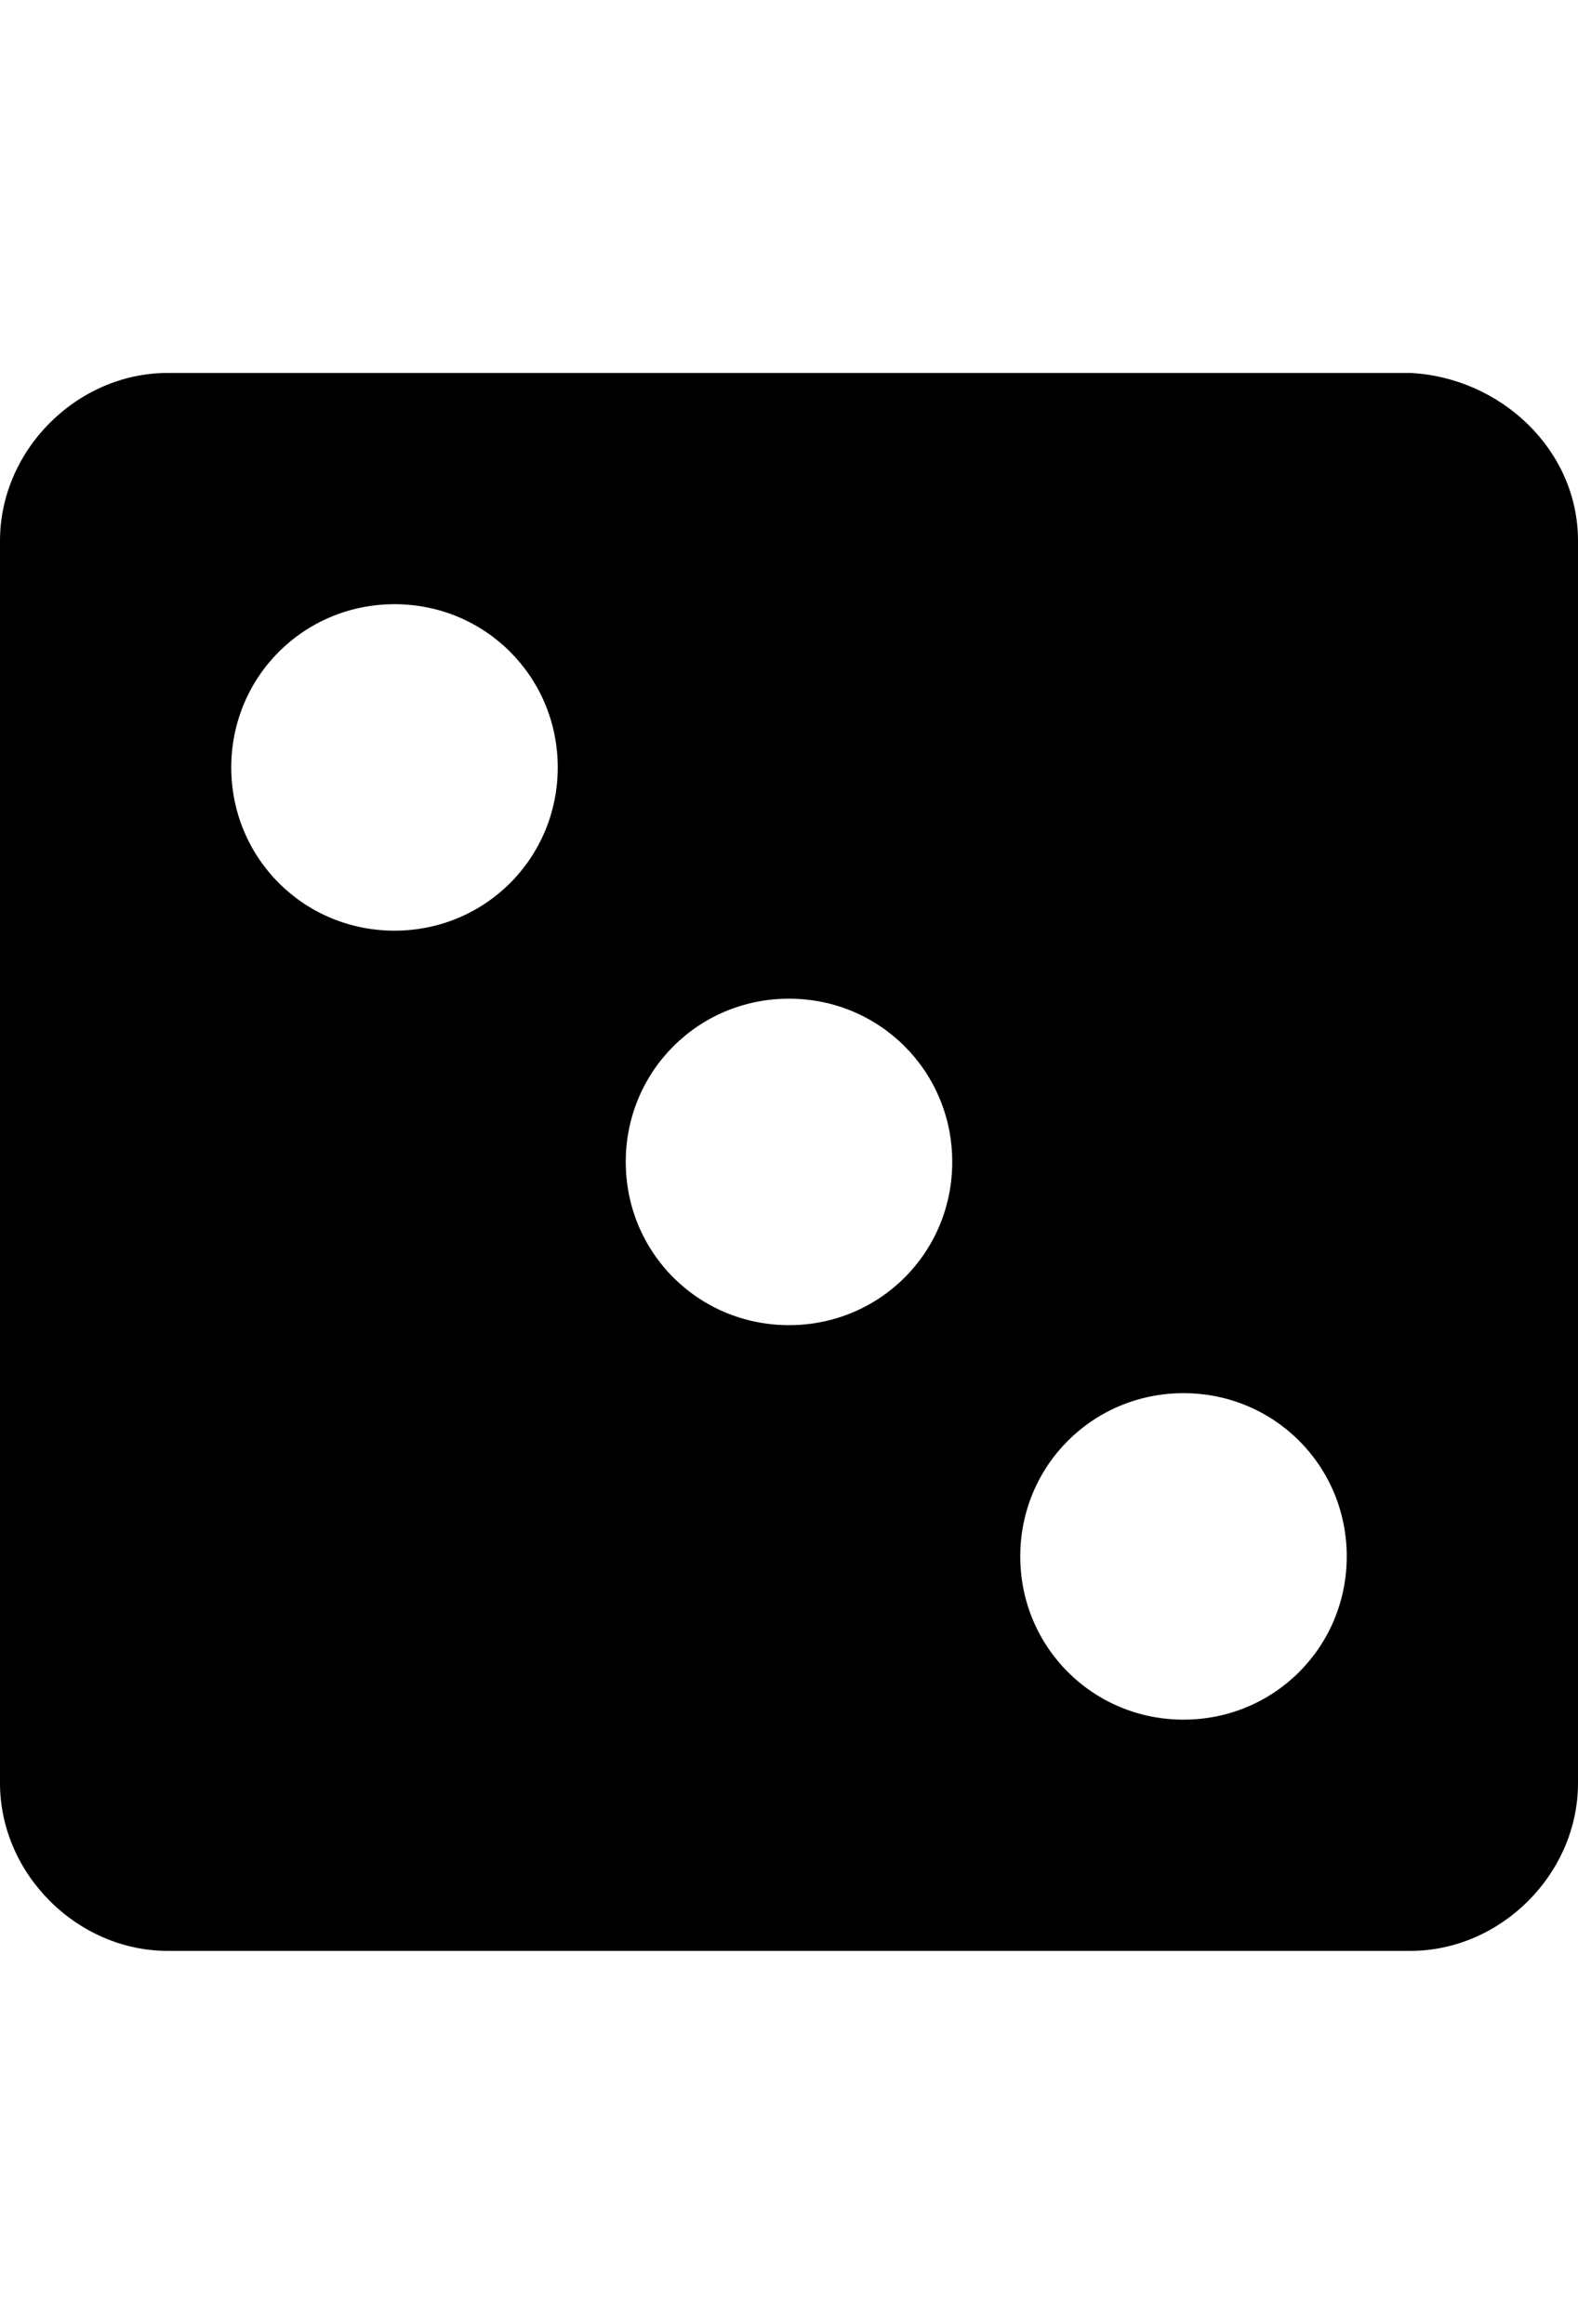 <svg version="1.1" xmlns="http://www.w3.org/2000/svg" xmlns:xlink="http://www.w3.org/1999/xlink" id="die-three" viewBox="0 0 348 512.5"><path d="M348 119.25v274c0 20-17 37-37 37H37c-20 0-37-17-37-37v-274c0-20 17-37 37-37h274c20 1 37 17 37 37zm-261 86c20 0 36-16 36-36s-16-36-36-36-36 16-36 36 16 36 36 36zm87 87c20 0 36-16 36-36s-16-36-36-36-36 16-36 36 16 36 36 36zm87 87c20 0 36-16 36-36s-16-36-36-36-36 16-36 36 16 36 36 36z"/></svg>